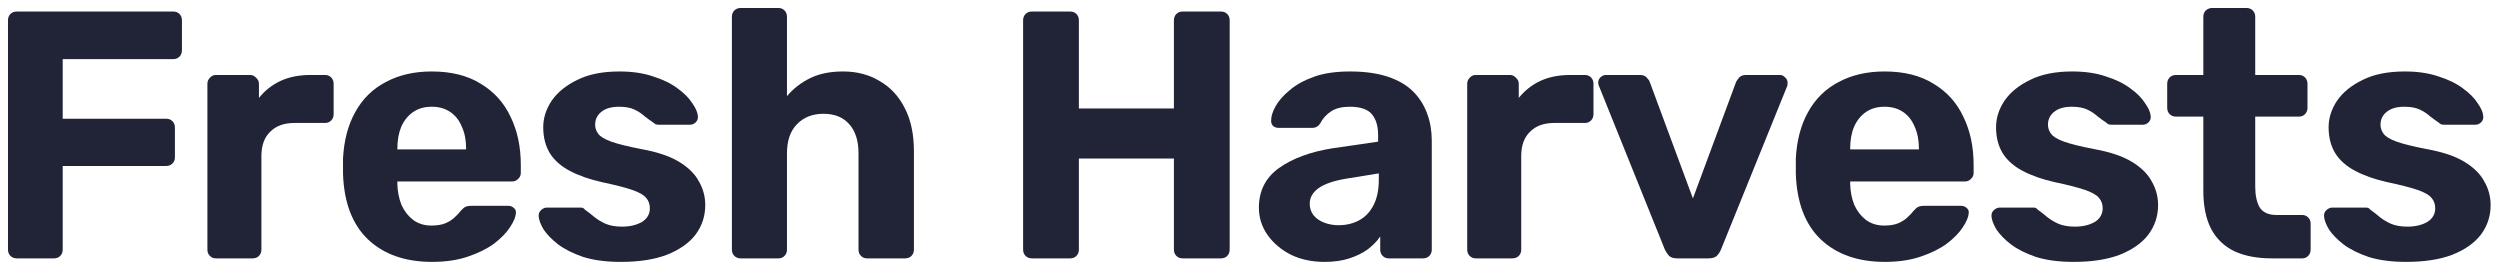<svg width="176" height="19" viewBox="0 0 176 19" fill="none" xmlns="http://www.w3.org/2000/svg">
<g id="Fresh Harvests">
<path d="M1.18 18.189C0.999 18.189 0.851 18.131 0.735 18.015C0.62 17.899 0.562 17.751 0.562 17.569V1.431C0.562 1.249 0.62 1.1 0.735 0.984C0.851 0.869 0.999 0.811 1.18 0.811H12.191C12.372 0.811 12.52 0.869 12.635 0.984C12.75 1.1 12.808 1.249 12.808 1.431V3.542C12.808 3.724 12.75 3.873 12.635 3.988C12.52 4.104 12.372 4.162 12.191 4.162H4.414V8.358H11.697C11.878 8.358 12.026 8.416 12.141 8.532C12.257 8.648 12.314 8.797 12.314 8.979V11.089C12.314 11.254 12.257 11.395 12.141 11.511C12.026 11.627 11.878 11.685 11.697 11.685H4.414V17.569C4.414 17.751 4.356 17.899 4.241 18.015C4.126 18.131 3.978 18.189 3.797 18.189H1.18Z" fill="#212337"/>
<path d="M15.193 18.189C15.029 18.189 14.889 18.131 14.774 18.015C14.658 17.899 14.601 17.751 14.601 17.569V5.9C14.601 5.735 14.658 5.594 14.774 5.478C14.889 5.346 15.029 5.279 15.193 5.279H17.613C17.777 5.279 17.917 5.346 18.032 5.478C18.164 5.594 18.23 5.735 18.23 5.9V6.893C18.641 6.38 19.143 5.983 19.736 5.702C20.345 5.42 21.044 5.279 21.834 5.279H22.896C23.061 5.279 23.201 5.337 23.316 5.453C23.431 5.569 23.488 5.718 23.488 5.9V8.035C23.488 8.217 23.431 8.366 23.316 8.482C23.201 8.598 23.061 8.656 22.896 8.656H20.723C19.999 8.656 19.431 8.863 19.02 9.277C18.608 9.674 18.403 10.245 18.403 10.989V17.569C18.403 17.751 18.345 17.899 18.23 18.015C18.115 18.131 17.966 18.189 17.785 18.189H15.193Z" fill="#212337"/>
<path d="M30.419 18.437C28.526 18.437 27.02 17.908 25.901 16.849C24.798 15.789 24.214 14.25 24.148 12.231C24.148 12.098 24.148 11.925 24.148 11.71C24.148 11.478 24.148 11.296 24.148 11.163C24.214 9.889 24.502 8.797 25.012 7.886C25.522 6.959 26.238 6.256 27.16 5.776C28.082 5.279 29.16 5.031 30.394 5.031C31.777 5.031 32.929 5.321 33.851 5.9C34.789 6.463 35.488 7.241 35.949 8.234C36.426 9.21 36.665 10.336 36.665 11.61V12.181C36.665 12.347 36.599 12.487 36.468 12.603C36.352 12.719 36.212 12.777 36.048 12.777H27.975C27.975 12.794 27.975 12.827 27.975 12.876C27.975 12.909 27.975 12.943 27.975 12.976C27.991 13.505 28.09 13.993 28.271 14.44C28.468 14.871 28.74 15.218 29.086 15.483C29.448 15.748 29.876 15.88 30.369 15.88C30.781 15.88 31.118 15.822 31.382 15.707C31.645 15.591 31.859 15.45 32.024 15.284C32.205 15.119 32.336 14.978 32.419 14.862C32.567 14.697 32.682 14.598 32.764 14.565C32.863 14.515 33.011 14.49 33.209 14.49H35.776C35.941 14.49 36.073 14.54 36.171 14.639C36.287 14.722 36.336 14.846 36.319 15.011C36.303 15.276 36.163 15.607 35.9 16.005C35.653 16.385 35.283 16.766 34.789 17.146C34.295 17.511 33.678 17.817 32.937 18.065C32.213 18.313 31.373 18.437 30.419 18.437ZM27.975 10.518H32.814V10.468C32.814 9.872 32.715 9.359 32.517 8.929C32.336 8.482 32.065 8.134 31.703 7.886C31.341 7.638 30.904 7.514 30.394 7.514C29.884 7.514 29.448 7.638 29.086 7.886C28.724 8.134 28.444 8.482 28.246 8.929C28.065 9.359 27.975 9.872 27.975 10.468V10.518Z" fill="#212337"/>
<path d="M43.7 18.437C42.68 18.437 41.799 18.322 41.059 18.09C40.334 17.842 39.742 17.544 39.281 17.196C38.837 16.849 38.499 16.501 38.269 16.153C38.055 15.789 37.94 15.483 37.923 15.235C37.907 15.053 37.964 14.904 38.096 14.788C38.228 14.672 38.359 14.614 38.491 14.614H40.886C40.935 14.614 40.985 14.622 41.034 14.639C41.083 14.656 41.133 14.697 41.182 14.763C41.396 14.912 41.618 15.086 41.849 15.284C42.079 15.466 42.343 15.624 42.639 15.756C42.952 15.889 43.338 15.955 43.799 15.955C44.342 15.955 44.803 15.847 45.182 15.632C45.56 15.4 45.749 15.078 45.749 14.664C45.749 14.366 45.659 14.118 45.478 13.919C45.313 13.72 44.992 13.538 44.515 13.373C44.038 13.207 43.33 13.025 42.392 12.827C41.503 12.628 40.746 12.363 40.12 12.032C39.495 11.701 39.026 11.287 38.713 10.791C38.401 10.278 38.244 9.665 38.244 8.954C38.244 8.308 38.442 7.688 38.837 7.092C39.248 6.496 39.849 6.008 40.639 5.627C41.429 5.23 42.417 5.031 43.602 5.031C44.507 5.031 45.297 5.147 45.972 5.379C46.663 5.594 47.239 5.875 47.7 6.223C48.161 6.554 48.506 6.901 48.737 7.266C48.984 7.613 49.115 7.919 49.132 8.184C49.148 8.35 49.099 8.49 48.984 8.606C48.868 8.722 48.737 8.78 48.589 8.78H46.391C46.309 8.78 46.235 8.772 46.169 8.755C46.103 8.722 46.046 8.681 45.996 8.631C45.799 8.499 45.593 8.35 45.379 8.184C45.182 8.002 44.943 7.845 44.663 7.712C44.383 7.58 44.021 7.514 43.577 7.514C43.034 7.514 42.614 7.638 42.318 7.886C42.038 8.118 41.898 8.416 41.898 8.78C41.898 9.012 41.972 9.227 42.12 9.425C42.269 9.624 42.573 9.806 43.034 9.972C43.495 10.137 44.194 10.311 45.132 10.493C46.252 10.692 47.14 10.989 47.799 11.387C48.457 11.784 48.926 12.247 49.206 12.777C49.502 13.29 49.65 13.845 49.65 14.44C49.65 15.218 49.42 15.913 48.959 16.526C48.498 17.122 47.823 17.593 46.935 17.941C46.062 18.272 44.984 18.437 43.7 18.437Z" fill="#212337"/>
<path d="M52.144 18.189C51.963 18.189 51.815 18.131 51.699 18.015C51.584 17.899 51.526 17.751 51.526 17.569V1.183C51.526 1.001 51.584 0.852 51.699 0.736C51.815 0.62 51.963 0.562 52.144 0.562H54.81C54.975 0.562 55.115 0.62 55.23 0.736C55.345 0.852 55.403 1.001 55.403 1.183V6.769C55.847 6.239 56.39 5.817 57.032 5.503C57.674 5.188 58.447 5.031 59.353 5.031C60.324 5.031 61.18 5.255 61.92 5.702C62.678 6.132 63.27 6.769 63.698 7.613C64.126 8.441 64.34 9.45 64.34 10.642V17.569C64.34 17.751 64.282 17.899 64.167 18.015C64.052 18.131 63.904 18.189 63.723 18.189H61.032C60.867 18.189 60.727 18.131 60.612 18.015C60.497 17.899 60.439 17.751 60.439 17.569V10.791C60.439 9.914 60.225 9.235 59.797 8.755C59.369 8.259 58.76 8.01 57.97 8.01C57.197 8.01 56.571 8.259 56.094 8.755C55.633 9.235 55.403 9.914 55.403 10.791V17.569C55.403 17.751 55.345 17.899 55.23 18.015C55.115 18.131 54.975 18.189 54.81 18.189H52.144Z" fill="#212337"/>
<path d="M72.644 18.189C72.463 18.189 72.315 18.131 72.2 18.015C72.085 17.899 72.027 17.751 72.027 17.569V1.431C72.027 1.249 72.085 1.1 72.2 0.984C72.315 0.869 72.463 0.811 72.644 0.811H75.335C75.517 0.811 75.665 0.869 75.78 0.984C75.895 1.1 75.953 1.249 75.953 1.431V7.638H82.643V1.431C82.643 1.249 82.701 1.1 82.816 0.984C82.931 0.869 83.079 0.811 83.261 0.811H85.952C86.133 0.811 86.281 0.869 86.396 0.984C86.511 1.1 86.569 1.249 86.569 1.431V17.569C86.569 17.751 86.511 17.899 86.396 18.015C86.281 18.131 86.133 18.189 85.952 18.189H83.261C83.079 18.189 82.931 18.131 82.816 18.015C82.701 17.899 82.643 17.751 82.643 17.569V11.163H75.953V17.569C75.953 17.751 75.895 17.899 75.78 18.015C75.665 18.131 75.517 18.189 75.335 18.189H72.644Z" fill="#212337"/>
<path d="M93.242 18.437C92.37 18.437 91.588 18.272 90.897 17.941C90.206 17.593 89.654 17.13 89.243 16.551C88.831 15.971 88.626 15.326 88.626 14.614C88.626 13.439 89.095 12.512 90.033 11.834C90.987 11.155 92.238 10.692 93.785 10.443L97.02 9.972V9.525C97.02 8.879 96.871 8.383 96.575 8.035C96.279 7.688 95.76 7.514 95.02 7.514C94.477 7.514 94.04 7.621 93.711 7.837C93.382 8.052 93.127 8.333 92.946 8.681C92.814 8.896 92.625 9.003 92.378 9.003H90.033C89.852 9.003 89.712 8.954 89.613 8.854C89.514 8.739 89.473 8.606 89.49 8.457C89.49 8.176 89.597 7.845 89.811 7.464C90.025 7.083 90.354 6.711 90.798 6.347C91.243 5.966 91.81 5.652 92.502 5.404C93.193 5.155 94.04 5.031 95.044 5.031C96.082 5.031 96.97 5.155 97.711 5.404C98.452 5.652 99.044 5.999 99.489 6.446C99.933 6.893 100.262 7.415 100.476 8.01C100.69 8.59 100.797 9.219 100.797 9.897V17.569C100.797 17.751 100.739 17.899 100.624 18.015C100.509 18.131 100.361 18.189 100.18 18.189H97.76C97.596 18.189 97.456 18.131 97.341 18.015C97.225 17.899 97.168 17.751 97.168 17.569V16.65C96.954 16.964 96.666 17.262 96.304 17.544C95.942 17.808 95.505 18.024 94.995 18.189C94.501 18.355 93.917 18.437 93.242 18.437ZM94.23 15.855C94.773 15.855 95.258 15.74 95.686 15.508C96.114 15.276 96.452 14.92 96.699 14.44C96.946 13.96 97.069 13.356 97.069 12.628V12.206L94.773 12.578C93.884 12.727 93.234 12.951 92.823 13.249C92.411 13.547 92.205 13.911 92.205 14.341C92.205 14.656 92.296 14.929 92.477 15.16C92.674 15.392 92.93 15.566 93.242 15.682C93.555 15.798 93.884 15.855 94.23 15.855Z" fill="#212337"/>
<path d="M103.885 18.189C103.72 18.189 103.58 18.131 103.465 18.015C103.35 17.899 103.292 17.751 103.292 17.569V5.9C103.292 5.735 103.35 5.594 103.465 5.478C103.58 5.346 103.72 5.279 103.885 5.279H106.304C106.469 5.279 106.609 5.346 106.724 5.478C106.856 5.594 106.922 5.735 106.922 5.9V6.893C107.333 6.38 107.835 5.983 108.428 5.702C109.037 5.42 109.736 5.279 110.526 5.279H111.588C111.752 5.279 111.892 5.337 112.008 5.453C112.123 5.569 112.18 5.718 112.18 5.9V8.035C112.18 8.217 112.123 8.366 112.008 8.482C111.892 8.598 111.752 8.656 111.588 8.656H109.415C108.691 8.656 108.123 8.863 107.712 9.277C107.3 9.674 107.094 10.245 107.094 10.989V17.569C107.094 17.751 107.037 17.899 106.922 18.015C106.806 18.131 106.658 18.189 106.477 18.189H103.885Z" fill="#212337"/>
<path d="M118.07 18.189C117.823 18.189 117.634 18.131 117.502 18.015C117.387 17.883 117.288 17.734 117.206 17.569L112.565 6.049C112.532 5.983 112.515 5.908 112.515 5.826C112.515 5.677 112.565 5.553 112.663 5.453C112.779 5.337 112.91 5.279 113.059 5.279H115.453C115.667 5.279 115.824 5.337 115.922 5.453C116.038 5.569 116.112 5.677 116.145 5.776L119.181 13.969L122.218 5.776C122.267 5.677 122.341 5.569 122.44 5.453C122.555 5.337 122.712 5.279 122.909 5.279H125.304C125.452 5.279 125.576 5.337 125.674 5.453C125.79 5.553 125.847 5.677 125.847 5.826C125.847 5.908 125.839 5.983 125.823 6.049L121.156 17.569C121.091 17.734 120.992 17.883 120.86 18.015C120.728 18.131 120.539 18.189 120.292 18.189H118.07Z" fill="#212337"/>
<path d="M132.697 18.437C130.804 18.437 129.298 17.908 128.179 16.849C127.076 15.789 126.492 14.25 126.426 12.231C126.426 12.098 126.426 11.925 126.426 11.71C126.426 11.478 126.426 11.296 126.426 11.163C126.492 9.889 126.78 8.797 127.29 7.886C127.801 6.959 128.517 6.256 129.438 5.776C130.36 5.279 131.438 5.031 132.672 5.031C134.055 5.031 135.207 5.321 136.129 5.9C137.067 6.463 137.767 7.241 138.227 8.234C138.705 9.21 138.943 10.336 138.943 11.61V12.181C138.943 12.347 138.878 12.487 138.746 12.603C138.631 12.719 138.491 12.777 138.326 12.777H130.253C130.253 12.794 130.253 12.827 130.253 12.876C130.253 12.909 130.253 12.943 130.253 12.976C130.269 13.505 130.368 13.993 130.549 14.44C130.747 14.871 131.018 15.218 131.364 15.483C131.726 15.748 132.154 15.88 132.648 15.88C133.059 15.88 133.397 15.822 133.66 15.707C133.923 15.591 134.137 15.45 134.302 15.284C134.483 15.119 134.615 14.978 134.697 14.862C134.845 14.697 134.96 14.598 135.043 14.565C135.141 14.515 135.289 14.49 135.487 14.49H138.055C138.219 14.49 138.351 14.54 138.45 14.639C138.565 14.722 138.614 14.846 138.598 15.011C138.581 15.276 138.441 15.607 138.178 16.005C137.931 16.385 137.561 16.766 137.067 17.146C136.573 17.511 135.956 17.817 135.215 18.065C134.491 18.313 133.652 18.437 132.697 18.437ZM130.253 10.518H135.092V10.468C135.092 9.872 134.993 9.359 134.796 8.929C134.615 8.482 134.343 8.134 133.981 7.886C133.619 7.638 133.183 7.514 132.672 7.514C132.162 7.514 131.726 7.638 131.364 7.886C131.002 8.134 130.722 8.482 130.525 8.929C130.343 9.359 130.253 9.872 130.253 10.468V10.518Z" fill="#212337"/>
<path d="M145.979 18.437C144.958 18.437 144.078 18.322 143.337 18.09C142.613 17.842 142.02 17.544 141.559 17.196C141.115 16.849 140.778 16.501 140.547 16.153C140.333 15.789 140.218 15.483 140.201 15.235C140.185 15.053 140.243 14.904 140.374 14.788C140.506 14.672 140.638 14.614 140.769 14.614H143.164C143.214 14.614 143.263 14.622 143.312 14.639C143.362 14.656 143.411 14.697 143.46 14.763C143.674 14.912 143.897 15.086 144.127 15.284C144.357 15.466 144.621 15.624 144.917 15.756C145.23 15.889 145.617 15.955 146.077 15.955C146.621 15.955 147.081 15.847 147.46 15.632C147.838 15.4 148.028 15.078 148.028 14.664C148.028 14.366 147.937 14.118 147.756 13.919C147.592 13.72 147.271 13.538 146.793 13.373C146.316 13.207 145.608 13.025 144.67 12.827C143.781 12.628 143.024 12.363 142.399 12.032C141.773 11.701 141.304 11.287 140.992 10.791C140.679 10.278 140.522 9.665 140.522 8.954C140.522 8.308 140.72 7.688 141.115 7.092C141.526 6.496 142.127 6.008 142.917 5.627C143.707 5.23 144.695 5.031 145.88 5.031C146.785 5.031 147.575 5.147 148.25 5.379C148.941 5.594 149.517 5.875 149.978 6.223C150.439 6.554 150.785 6.901 151.015 7.266C151.262 7.613 151.394 7.919 151.41 8.184C151.427 8.35 151.377 8.49 151.262 8.606C151.147 8.722 151.015 8.78 150.867 8.78H148.67C148.587 8.78 148.513 8.772 148.447 8.755C148.382 8.722 148.324 8.681 148.275 8.631C148.077 8.499 147.871 8.35 147.657 8.184C147.46 8.002 147.221 7.845 146.941 7.712C146.662 7.58 146.3 7.514 145.855 7.514C145.312 7.514 144.892 7.638 144.596 7.886C144.316 8.118 144.176 8.416 144.176 8.78C144.176 9.012 144.25 9.227 144.399 9.425C144.547 9.624 144.851 9.806 145.312 9.972C145.773 10.137 146.472 10.311 147.411 10.493C148.53 10.692 149.419 10.989 150.077 11.387C150.735 11.784 151.204 12.247 151.484 12.777C151.78 13.29 151.929 13.845 151.929 14.44C151.929 15.218 151.698 15.913 151.237 16.526C150.776 17.122 150.102 17.593 149.213 17.941C148.34 18.272 147.262 18.437 145.979 18.437Z" fill="#212337"/>
<path d="M159.929 18.189C158.908 18.189 158.036 18.024 157.312 17.693C156.587 17.345 156.036 16.815 155.658 16.104C155.295 15.392 155.114 14.498 155.114 13.422V8.209H153.189C153.008 8.209 152.859 8.151 152.744 8.035C152.629 7.919 152.571 7.77 152.571 7.588V5.9C152.571 5.718 152.629 5.569 152.744 5.453C152.859 5.337 153.008 5.279 153.189 5.279H155.114V1.183C155.114 1.001 155.172 0.852 155.287 0.736C155.419 0.62 155.567 0.562 155.732 0.562H158.151C158.332 0.562 158.48 0.62 158.595 0.736C158.711 0.852 158.768 1.001 158.768 1.183V5.279H161.854C162.019 5.279 162.159 5.337 162.274 5.453C162.389 5.569 162.447 5.718 162.447 5.9V7.588C162.447 7.77 162.389 7.919 162.274 8.035C162.159 8.151 162.019 8.209 161.854 8.209H158.768V13.125C158.768 13.754 158.875 14.25 159.089 14.614C159.32 14.962 159.715 15.136 160.274 15.136H162.077C162.241 15.136 162.381 15.194 162.496 15.309C162.611 15.425 162.669 15.566 162.669 15.731V17.569C162.669 17.751 162.611 17.899 162.496 18.015C162.381 18.131 162.241 18.189 162.077 18.189H159.929Z" fill="#212337"/>
<path d="M169.39 18.437C168.37 18.437 167.489 18.322 166.749 18.09C166.024 17.842 165.432 17.544 164.971 17.196C164.527 16.849 164.189 16.501 163.959 16.153C163.745 15.789 163.63 15.483 163.613 15.235C163.597 15.053 163.654 14.904 163.786 14.788C163.918 14.672 164.049 14.614 164.181 14.614H166.576C166.625 14.614 166.675 14.622 166.724 14.639C166.773 14.656 166.823 14.697 166.872 14.763C167.086 14.912 167.308 15.086 167.539 15.284C167.769 15.466 168.032 15.624 168.329 15.756C168.641 15.889 169.028 15.955 169.489 15.955C170.032 15.955 170.493 15.847 170.872 15.632C171.25 15.4 171.439 15.078 171.439 14.664C171.439 14.366 171.349 14.118 171.168 13.919C171.003 13.72 170.682 13.538 170.205 13.373C169.728 13.207 169.02 13.025 168.082 12.827C167.193 12.628 166.436 12.363 165.811 12.032C165.185 11.701 164.716 11.287 164.403 10.791C164.091 10.278 163.934 9.665 163.934 8.954C163.934 8.308 164.132 7.688 164.527 7.092C164.938 6.496 165.539 6.008 166.329 5.627C167.119 5.23 168.107 5.031 169.292 5.031C170.197 5.031 170.987 5.147 171.662 5.379C172.353 5.594 172.929 5.875 173.39 6.223C173.851 6.554 174.196 6.901 174.427 7.266C174.674 7.613 174.805 7.919 174.822 8.184C174.838 8.35 174.789 8.49 174.674 8.606C174.558 8.722 174.427 8.78 174.279 8.78H172.081C171.999 8.78 171.925 8.772 171.859 8.755C171.793 8.722 171.736 8.681 171.686 8.631C171.489 8.499 171.283 8.35 171.069 8.184C170.872 8.002 170.633 7.845 170.353 7.712C170.073 7.58 169.711 7.514 169.267 7.514C168.724 7.514 168.304 7.638 168.008 7.886C167.728 8.118 167.588 8.416 167.588 8.78C167.588 9.012 167.662 9.227 167.81 9.425C167.958 9.624 168.263 9.806 168.724 9.972C169.185 10.137 169.884 10.311 170.822 10.493C171.942 10.692 172.83 10.989 173.489 11.387C174.147 11.784 174.616 12.247 174.896 12.777C175.192 13.29 175.34 13.845 175.34 14.44C175.34 15.218 175.11 15.913 174.649 16.526C174.188 17.122 173.513 17.593 172.625 17.941C171.752 18.272 170.674 18.437 169.39 18.437Z" fill="#212337"/>
</g>
</svg>
